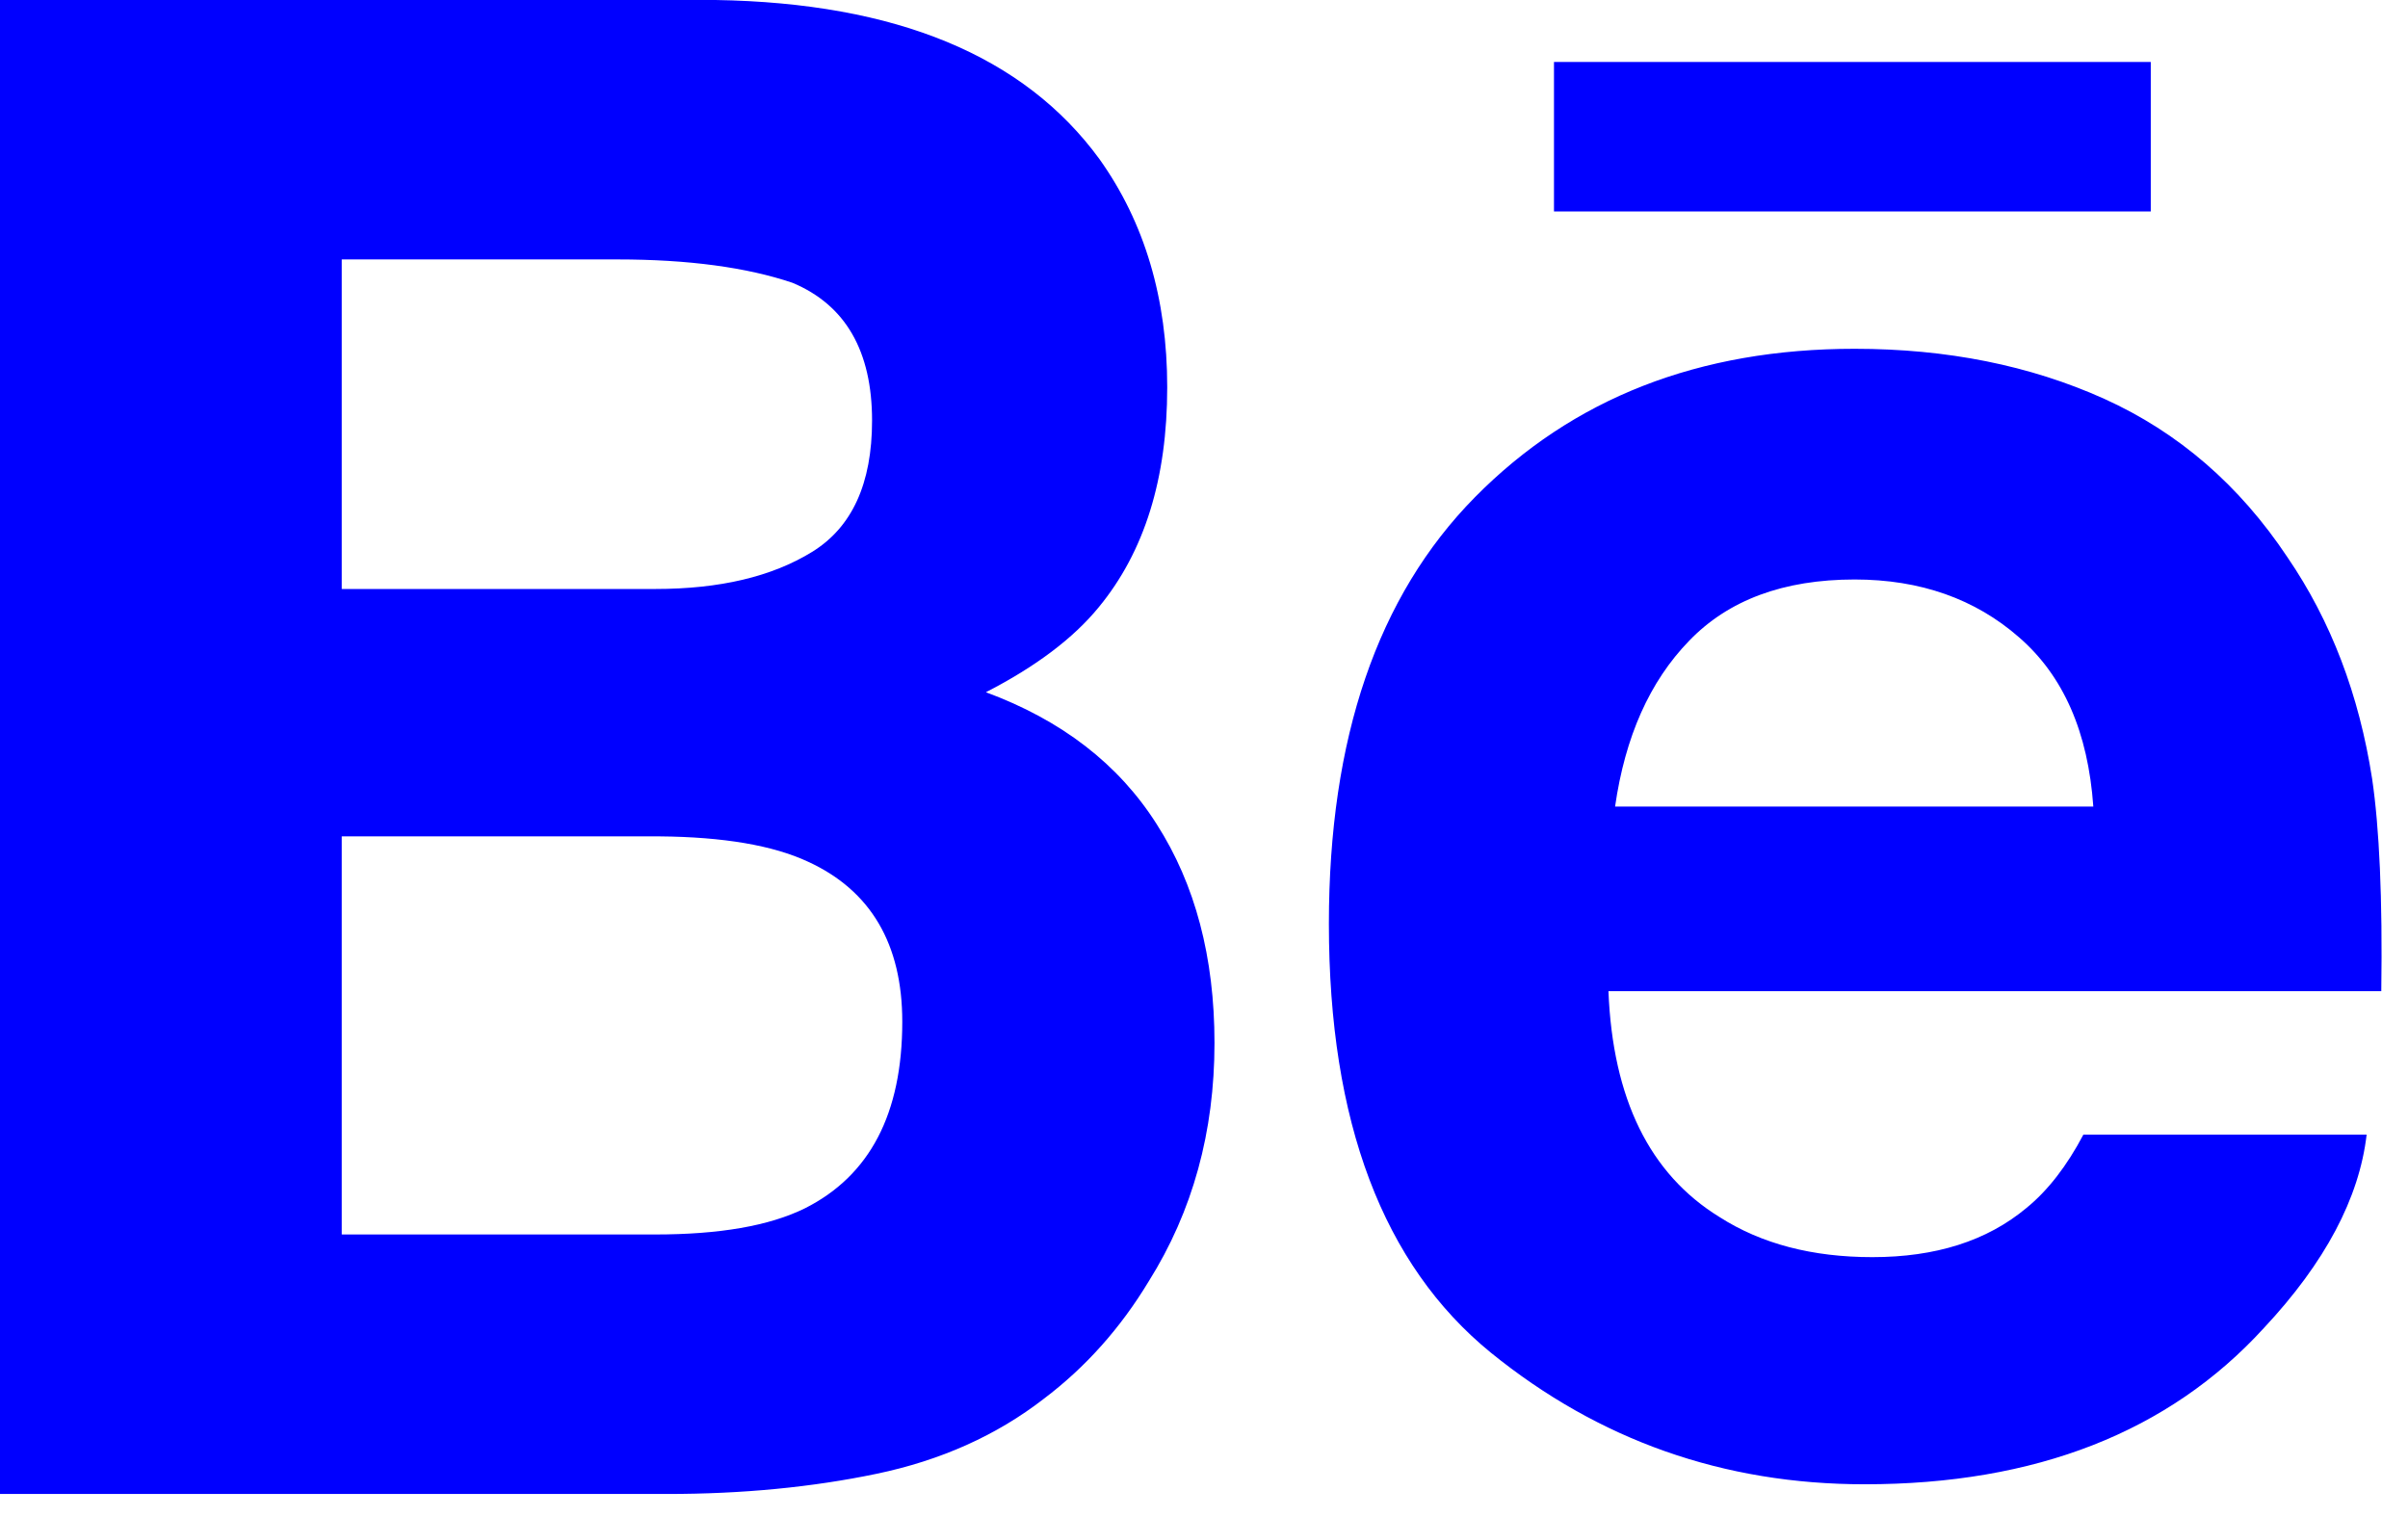 <?xml version="1.0" encoding="UTF-8"?>
<svg width="73px" height="46px" viewBox="0 0 73 46" version="1.1" xmlns="http://www.w3.org/2000/svg" xmlns:xlink="http://www.w3.org/1999/xlink">
    <!-- Generator: Sketch 42 (36781) - http://www.bohemiancoding.com/sketch -->
    <title>Behance</title>
    <desc>Created with Sketch.</desc>
    <defs></defs>
    <g id="Samples" stroke="none" stroke-width="1" fill="none" fill-rule="evenodd">
        <path d="M65.201,6.41 L47.11,6.41 L47.11,1.879 L65.202,1.879 L65.202,6.41 L65.201,6.41 Z M35.067,24.988 C36.234,26.81 36.818,29.023 36.818,31.621 C36.818,34.309 36.16,36.719 34.822,38.849 C33.971,40.258 32.914,41.448 31.644,42.406 C30.214,43.515 28.521,44.274 26.574,44.68 C24.622,45.087 22.508,45.292 20.231,45.292 L0,45.292 L0,0 L21.695,0 C27.164,0.09 31.041,1.687 33.331,4.824 C34.704,6.749 35.385,9.057 35.385,11.74 C35.385,14.51 34.696,16.725 33.309,18.409 C32.537,19.353 31.397,20.211 29.888,20.986 C32.174,21.829 33.908,23.158 35.067,24.988 Z M10.36,17.856 L19.866,17.856 C21.82,17.856 23.399,17.482 24.615,16.734 C25.831,15.987 26.437,14.659 26.437,12.751 C26.437,10.645 25.634,9.246 24.024,8.573 C22.64,8.106 20.87,7.865 18.722,7.865 L10.36,7.865 L10.36,17.856 Z M27.353,30.975 C27.353,28.622 26.399,26.996 24.495,26.123 C23.431,25.627 21.929,25.373 20.003,25.356 L10.36,25.356 L10.36,37.425 L19.854,37.425 C21.804,37.425 23.313,37.168 24.403,36.631 C26.367,35.643 27.353,33.765 27.353,30.975 Z M71.912,23.607 C72.131,25.089 72.23,27.238 72.19,30.048 L48.761,30.048 C48.891,33.309 50.007,35.589 52.124,36.894 C53.401,37.712 54.949,38.112 56.762,38.112 C58.673,38.112 60.231,37.624 61.431,36.623 C62.084,36.092 62.661,35.343 63.159,34.398 L71.746,34.398 C71.522,36.323 70.488,38.276 68.63,40.262 C65.751,43.415 61.712,44.998 56.528,44.998 C52.244,44.998 48.469,43.663 45.192,41.005 C41.925,38.338 40.286,34.01 40.286,28.008 C40.286,22.38 41.758,18.072 44.714,15.073 C47.679,12.07 51.507,10.574 56.225,10.574 C59.022,10.574 61.543,11.078 63.792,12.091 C66.035,13.106 67.887,14.702 69.347,16.896 C70.667,18.828 71.517,21.062 71.912,23.607 Z M63.46,24.452 C63.302,22.197 62.555,20.491 61.212,19.324 C59.878,18.155 58.212,17.568 56.225,17.568 C54.062,17.568 52.392,18.195 51.205,19.429 C50.011,20.66 49.267,22.333 48.962,24.452 L63.46,24.452 L63.46,24.452 Z" id="Behance" fill="#0000FF" fill-rule="nonzero"></path>
    </g>
</svg>